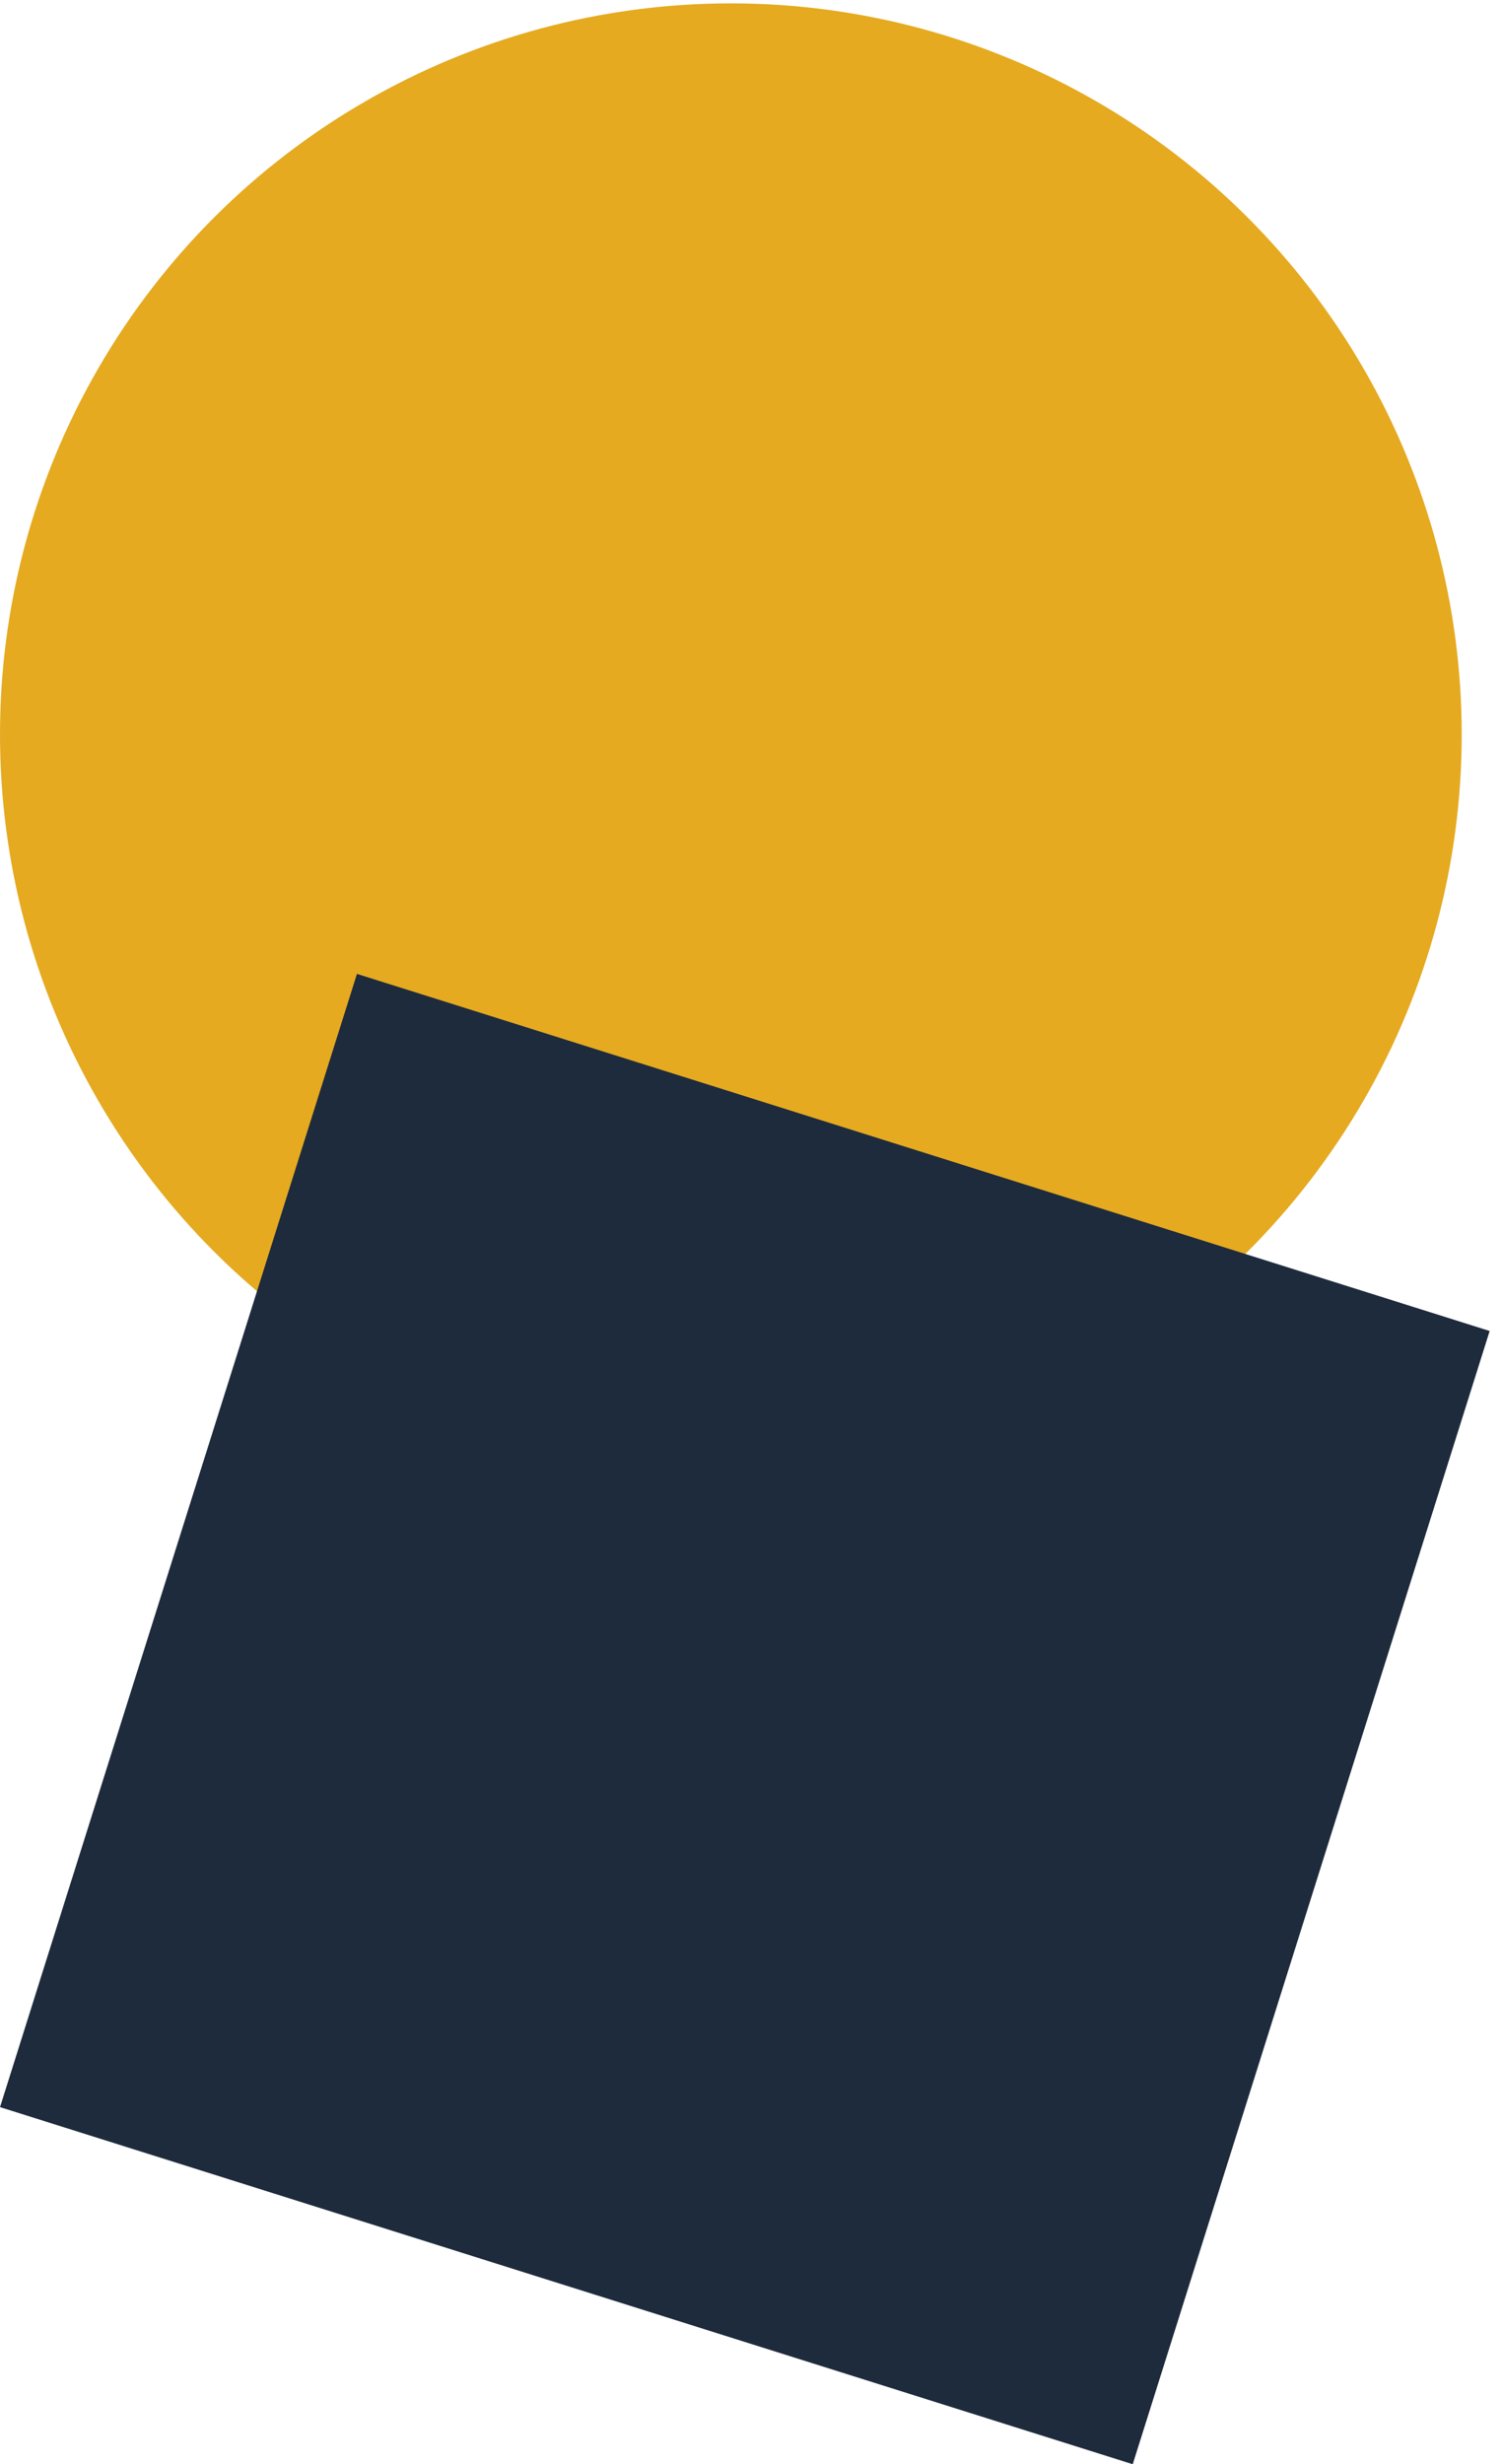 <svg width="376" height="617" viewBox="0 0 376 617" fill="none" xmlns="http://www.w3.org/2000/svg">
<ellipse cx="183.079" cy="183.92" rx="183.08" ry="183.079" transform="rotate(-90 183.079 183.92)" fill="#E5AA20"/>
<path d="M283.75 617L0.001 527.589L89.414 243.844L373.163 333.256L283.75 617Z" fill="#1E2B3C"/>
</svg>
